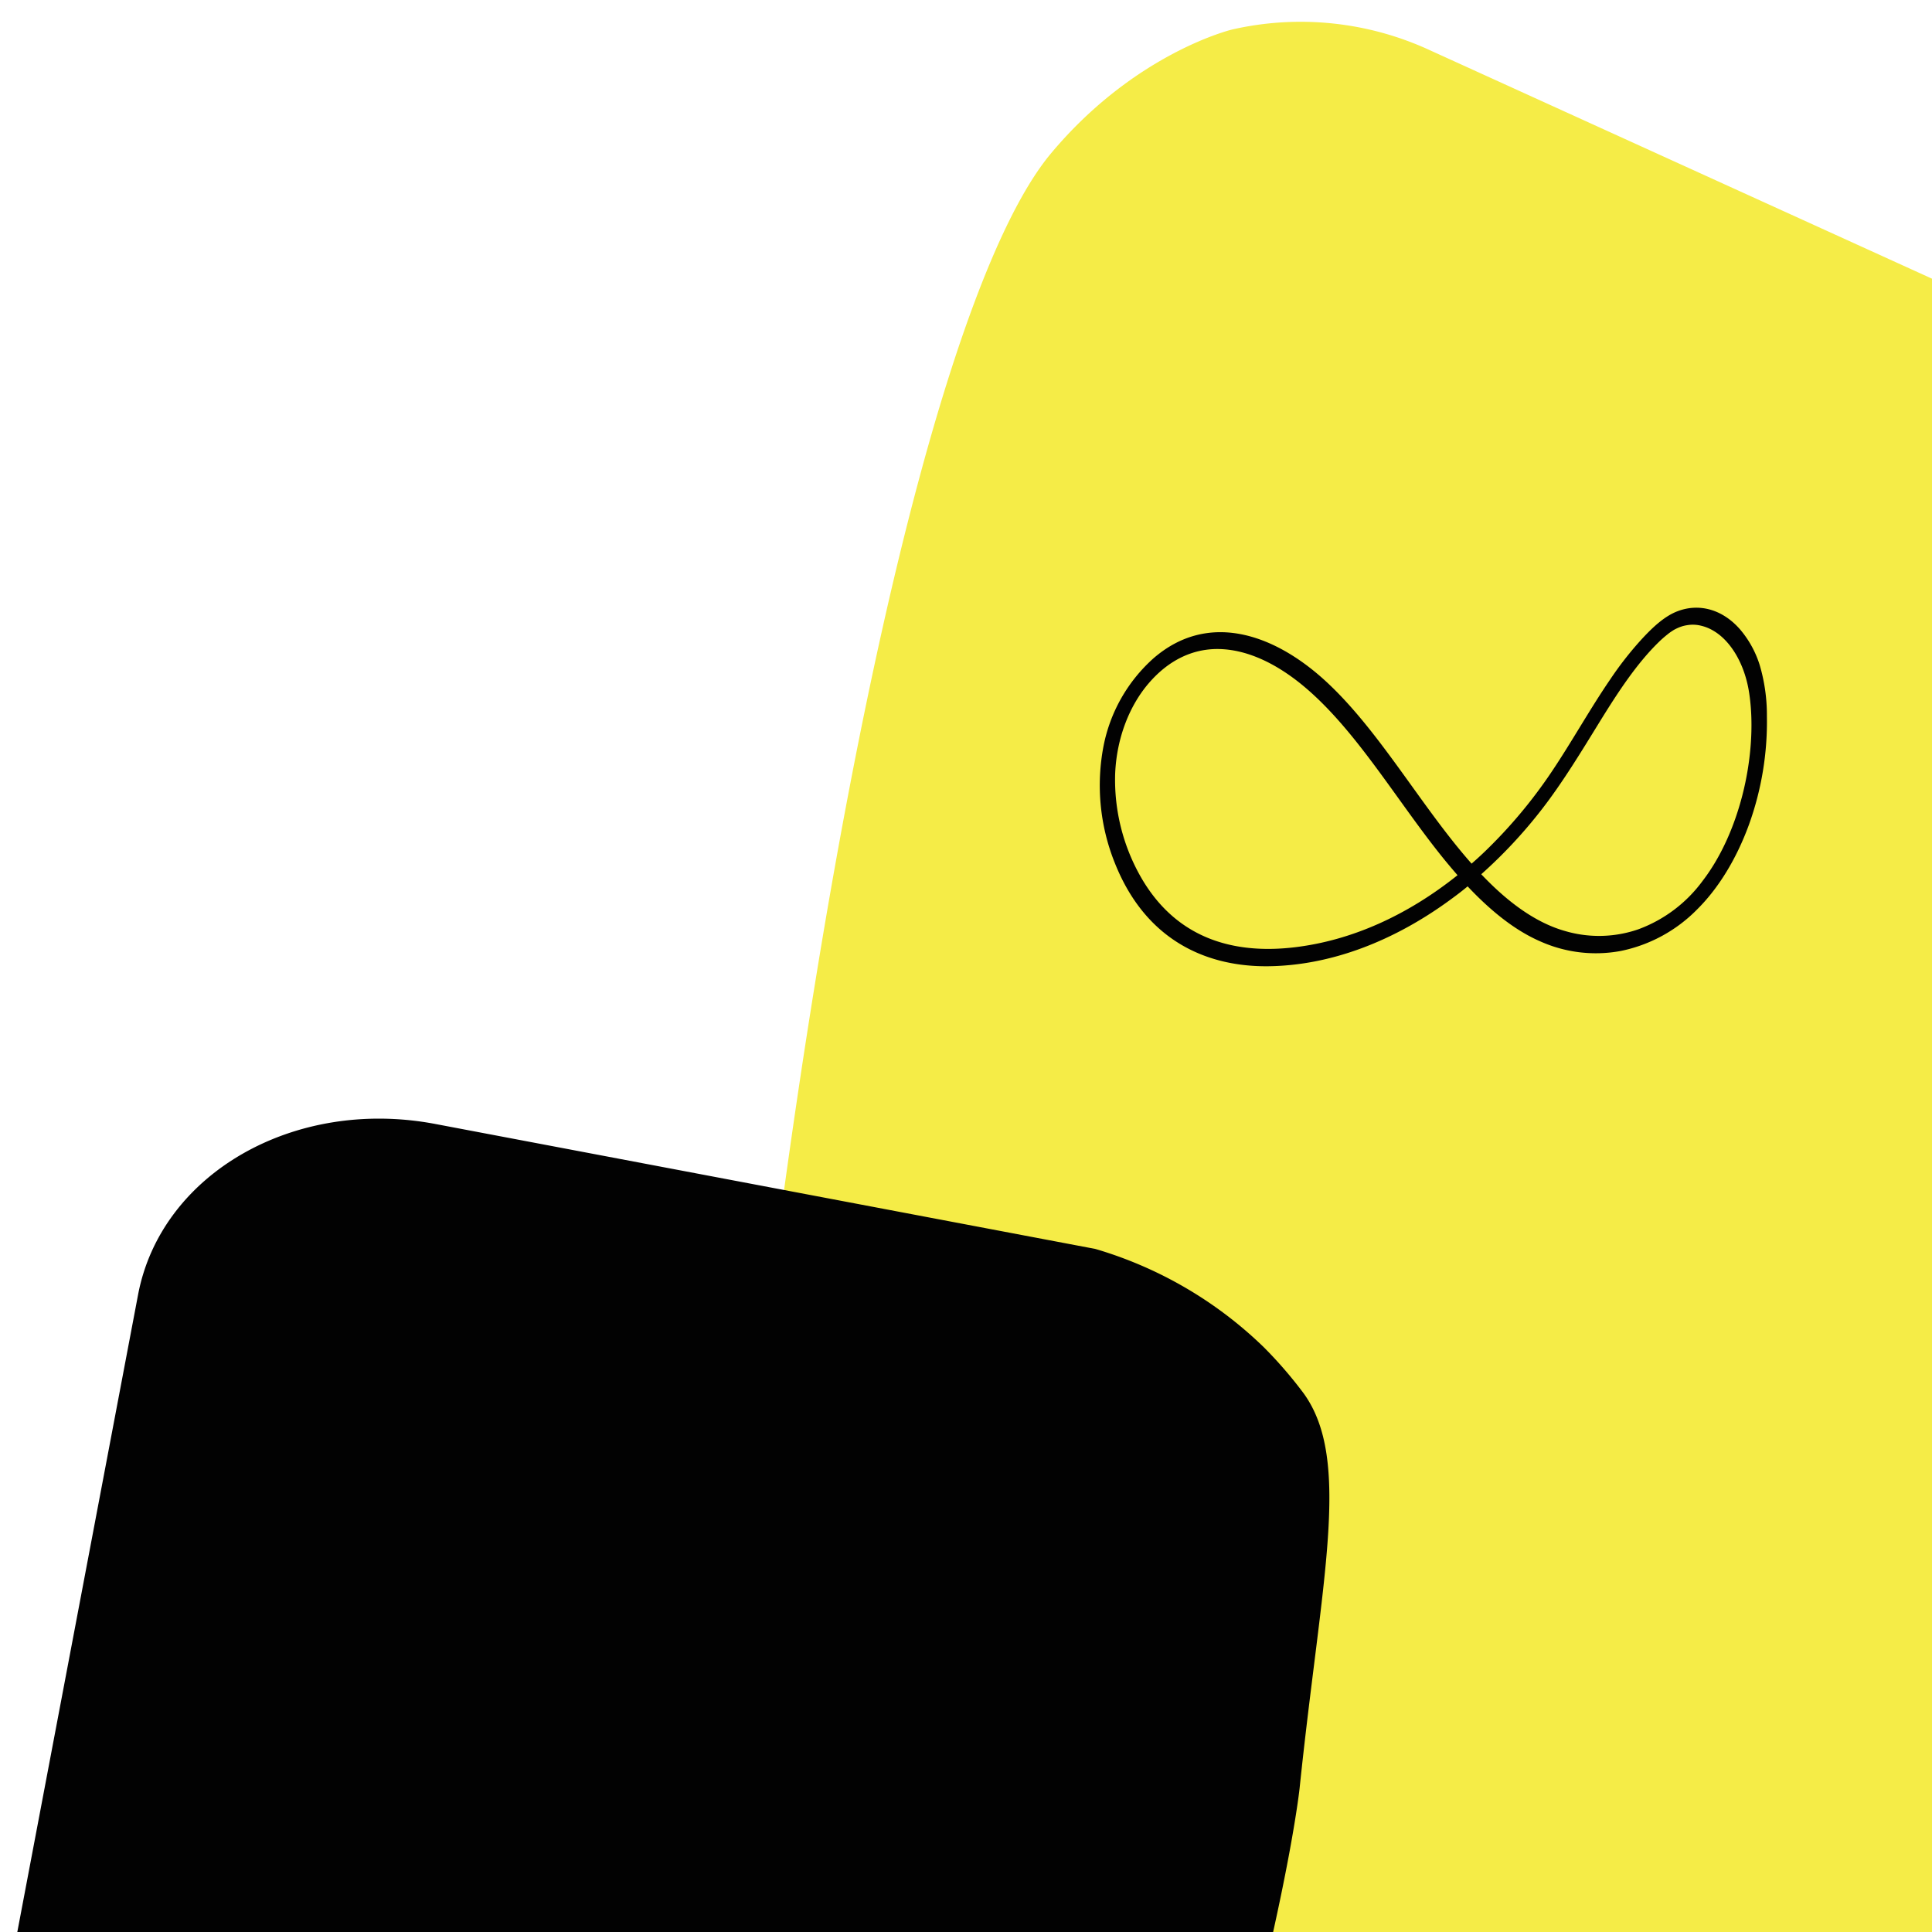<svg id="Layer_1" data-name="Layer 1" xmlns="http://www.w3.org/2000/svg" viewBox="0 0 550 550"><defs><style>.cls-1{fill:#f5ec47;}.cls-2{fill:#020202;}</style></defs><path class="cls-1" d="M465.06,683.29C378,676.37,347.62,583.37,258,550c-8.09-3-30.73-10.78-43-32-9.87-17.07-9.08-36-7-49,21.74-223.31,58.09-385.65,91.16-425.29,24-28.73,51.57-35.3,51.57-35.3a87.67,87.67,0,0,1,56.4,5.92L767.28,178.2a482.14,482.14,0,0,1-5.18,113.06L565.52,653.51C521.57,681.92,487.21,685.05,465.06,683.29Z"/><path class="cls-2" d="M306,604c-5.33,2.39-7.64,6.78-9.41,7.86-19.15,11.66-50.06,7.56-144.15,7.78-88.16.21-116.61,3.76-135.07-18.54-13.94-16.85-14.25-36.55-13-48.16L39.3,368.6c6.52-34.47,44.41-56.24,84.61-48.63l187.88,35.57a115.51,115.51,0,0,1,48,28,121.71,121.71,0,0,1,11.35,13.14c13.74,19.07,5,52.93-1.16,112.3,0,0-2.47,23.87-16,76-1.87,7.21-4.45,16.63-12,20C331.14,609.85,319.53,597.94,306,604Z"/><path class="cls-2" d="M503,203.89a50.29,50.29,0,0,0-2.05-14.56,29,29,0,0,0-5.57-10.13c-5.1-5.85-11.78-7.51-17.83-5.19-3.65,1.39-6.94,4.45-10,7.74a97.39,97.39,0,0,0-9.16,11.67c-5.74,8.37-10.9,17.7-16.59,26.17a139,139,0,0,1-19.28,23q-1.77,1.69-3.59,3.27c-14.49-16.38-26.4-38.23-41.93-52.31-14.58-13.21-33.17-19.54-48.62-6.15a45.06,45.06,0,0,0-14.23,25,59.16,59.16,0,0,0,3.19,33.2c9.21,23.23,27.51,29.63,43.63,29.47,18-.19,36.13-7.25,52.42-19.31,1.49-1.09,3-2.24,4.41-3.43,6.39,6.79,13.33,12.49,20.77,15.7a38.7,38.7,0,0,0,22.82,2.69,42.32,42.32,0,0,0,21.71-11.79c6.07-6,11.22-14.37,14.8-24.19A86.36,86.36,0,0,0,503,203.89ZM368.55,269.67c-15.13,1.8-32.8-1-43.68-19.83a55.89,55.89,0,0,1-7.41-29.56c.44-10.53,4.27-19.6,9.52-25.73,5.72-6.67,12.47-9.77,19.53-9.79,8.19,0,16.33,3.94,23.6,9.75,15.6,12.5,27.45,33.47,41.12,50.26q1.83,2.23,3.7,4.38C400.48,260.69,384.68,267.75,368.55,269.67Zm127.51-43.45c-2.43,9.53-6.38,18.09-11.39,24.59a39.73,39.73,0,0,1-18.29,13.75,34.22,34.22,0,0,1-20.78.5c-7.39-2.07-14.36-6.85-20.76-13q-1.6-1.54-3.16-3.18A137.11,137.11,0,0,0,439,230.3c5.92-7.65,11.18-16.35,16.51-25,5.13-8.3,10.44-16.41,16.7-22.51a32.1,32.1,0,0,1,2.44-2.15c.3-.25.61-.48.92-.7l.46-.31.44-.28a13.7,13.7,0,0,1,1.91-.89l.59-.2.19-.05a10.94,10.94,0,0,1,1.11-.23,9.6,9.6,0,0,1,3.91.13,12.25,12.25,0,0,1,3.64,1.48c4.91,2.89,8.89,9.47,10.13,17.68C499.39,206.72,498.33,217.35,496.06,226.22Z"/></svg>